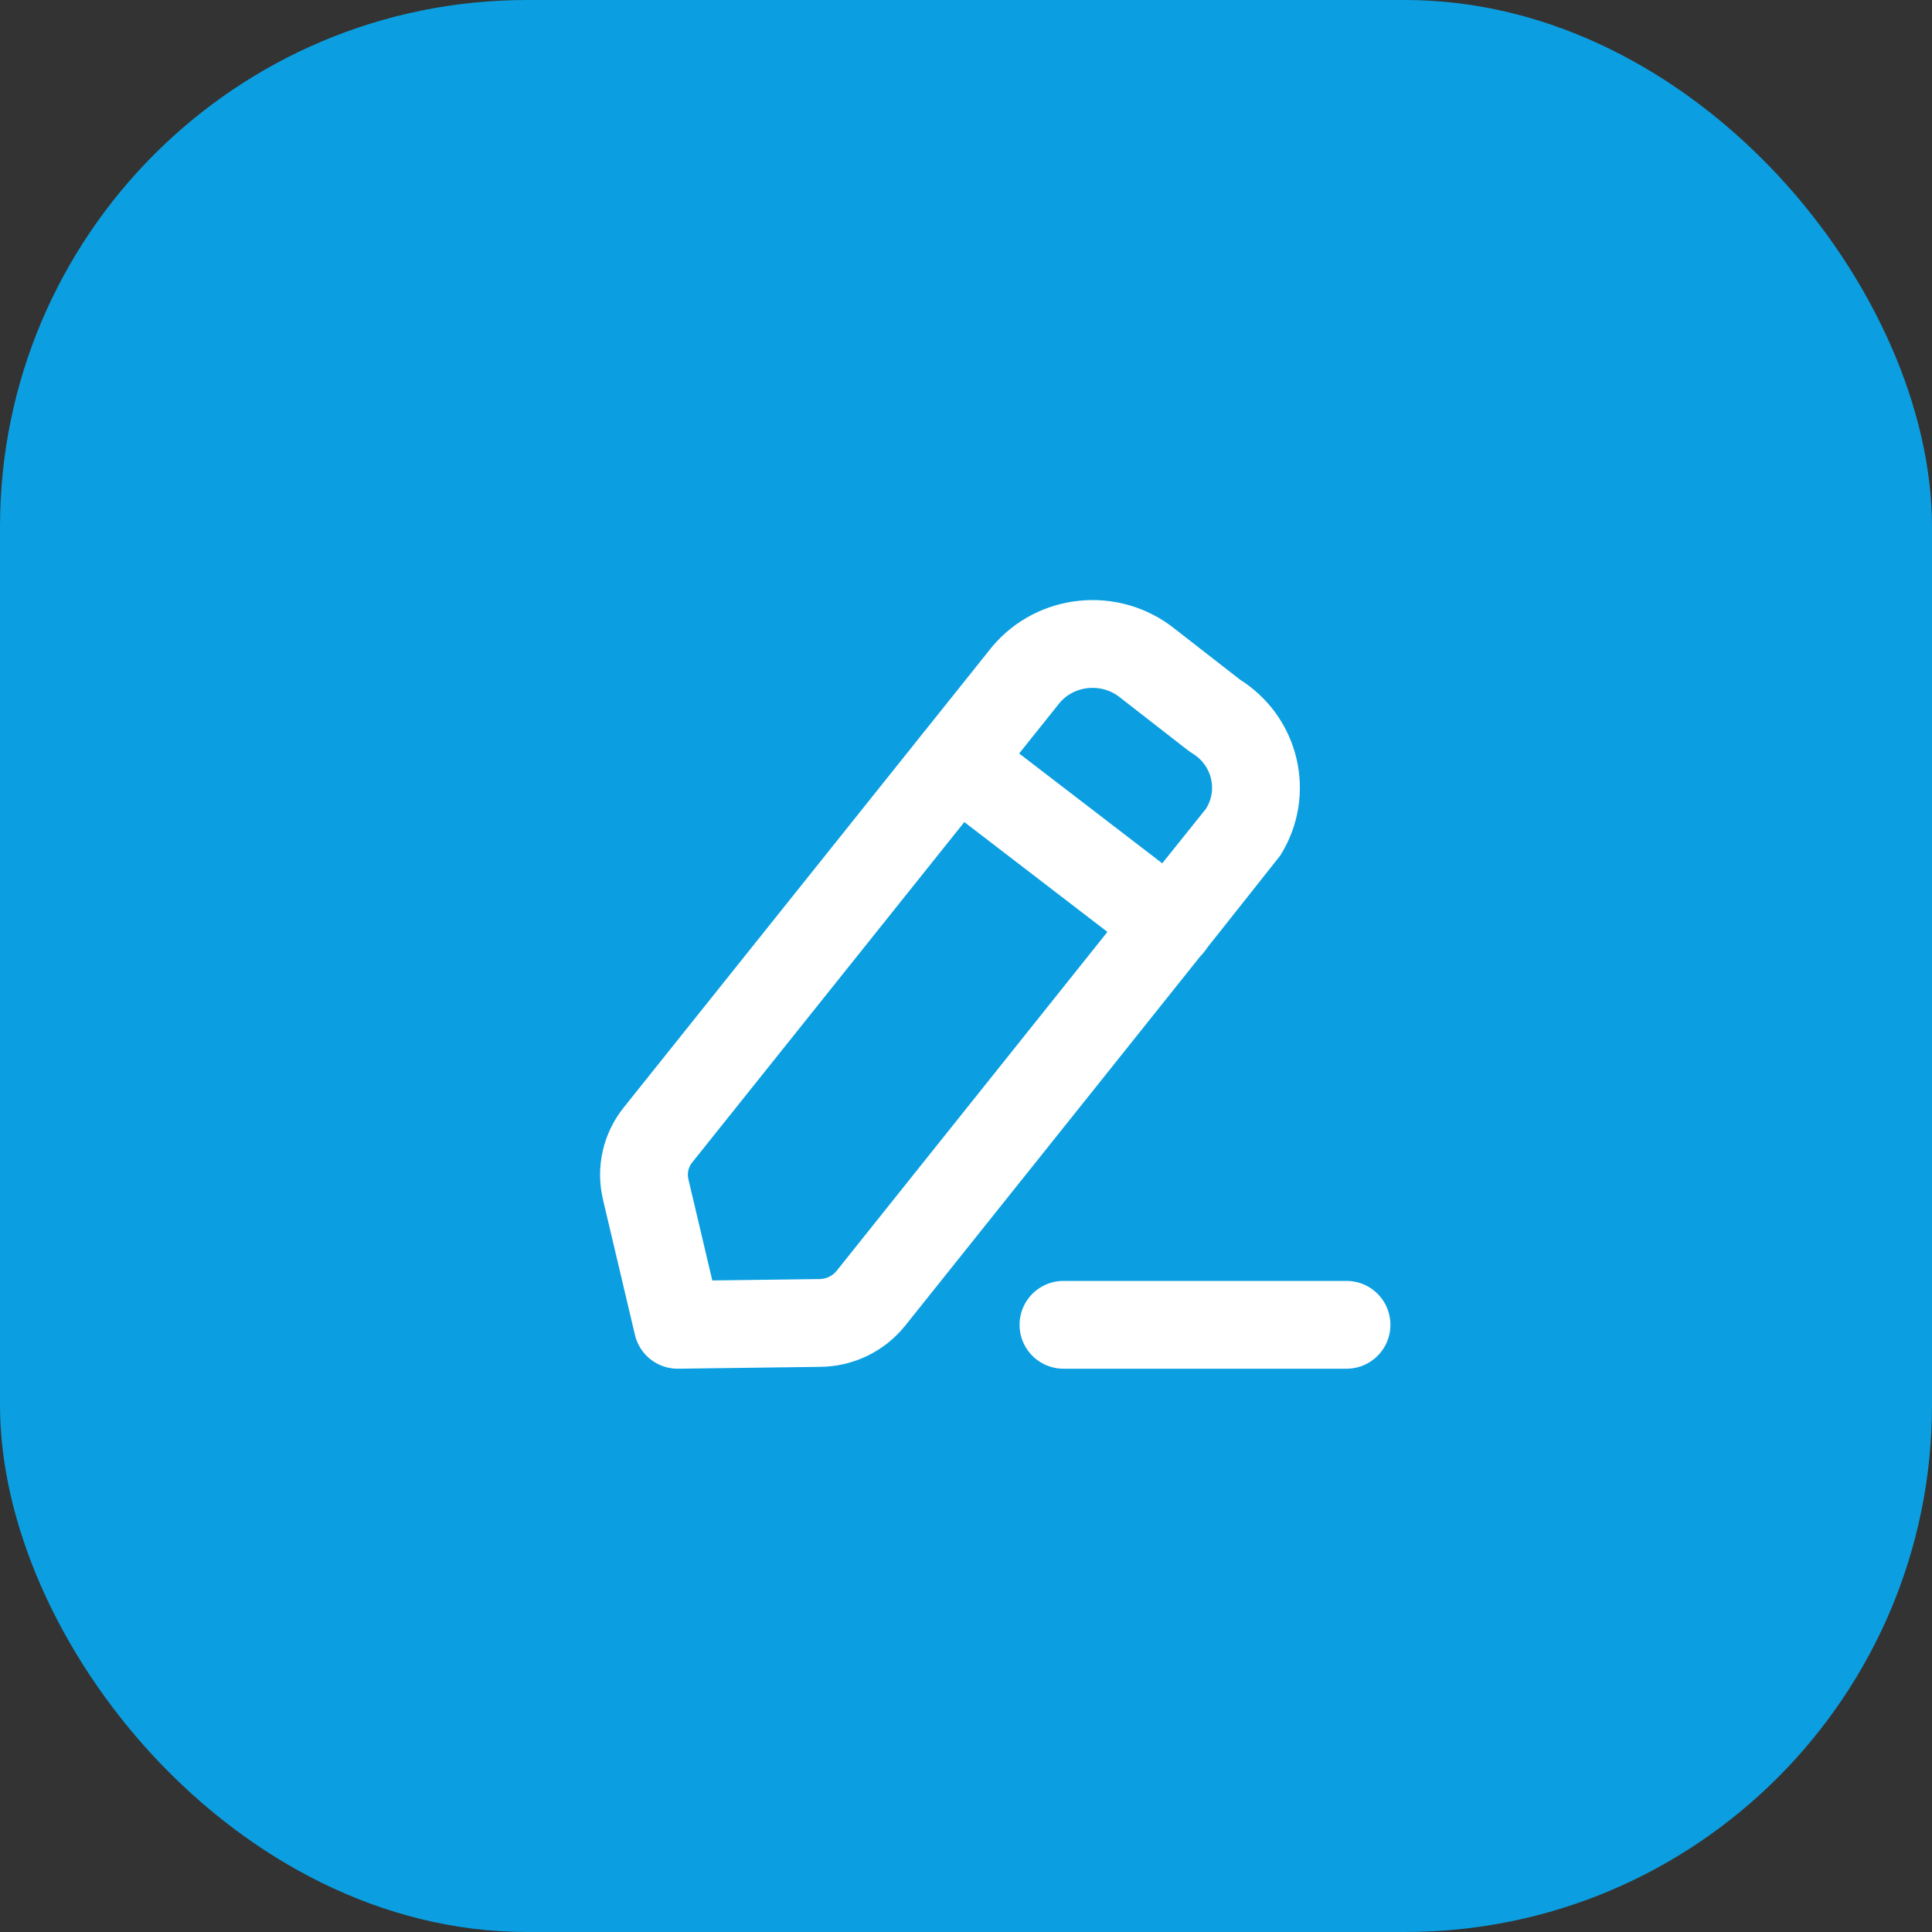 <svg width="25" height="25" viewBox="0 0 25 25" fill="none" xmlns="http://www.w3.org/2000/svg">
<rect x="0" y="0" width="25" height="25" fill="#333333" stroke="none"/>
<rect width="25" height="25" rx="6.818" fill="#0B9FE1"/>
<path d="M13.761 17.143H17.424" stroke="white" stroke-width="1.136" stroke-linecap="round" stroke-linejoin="round"/>
<path fill-rule="evenodd" clip-rule="evenodd" d="M13.273 8.734C13.664 8.266 14.369 8.198 14.847 8.581C14.873 8.602 15.722 9.262 15.722 9.262C16.247 9.579 16.41 10.254 16.085 10.769C16.068 10.796 11.269 16.8 11.269 16.8C11.109 16.999 10.867 17.117 10.607 17.119L8.769 17.143L8.355 15.39C8.297 15.143 8.355 14.884 8.515 14.685L13.273 8.734Z" stroke="white" stroke-width="1.136" stroke-linecap="round" stroke-linejoin="round"/>
<path d="M12.384 9.849L15.138 11.963" stroke="white" stroke-width="1.136" stroke-linecap="round" stroke-linejoin="round"/>
</svg>
